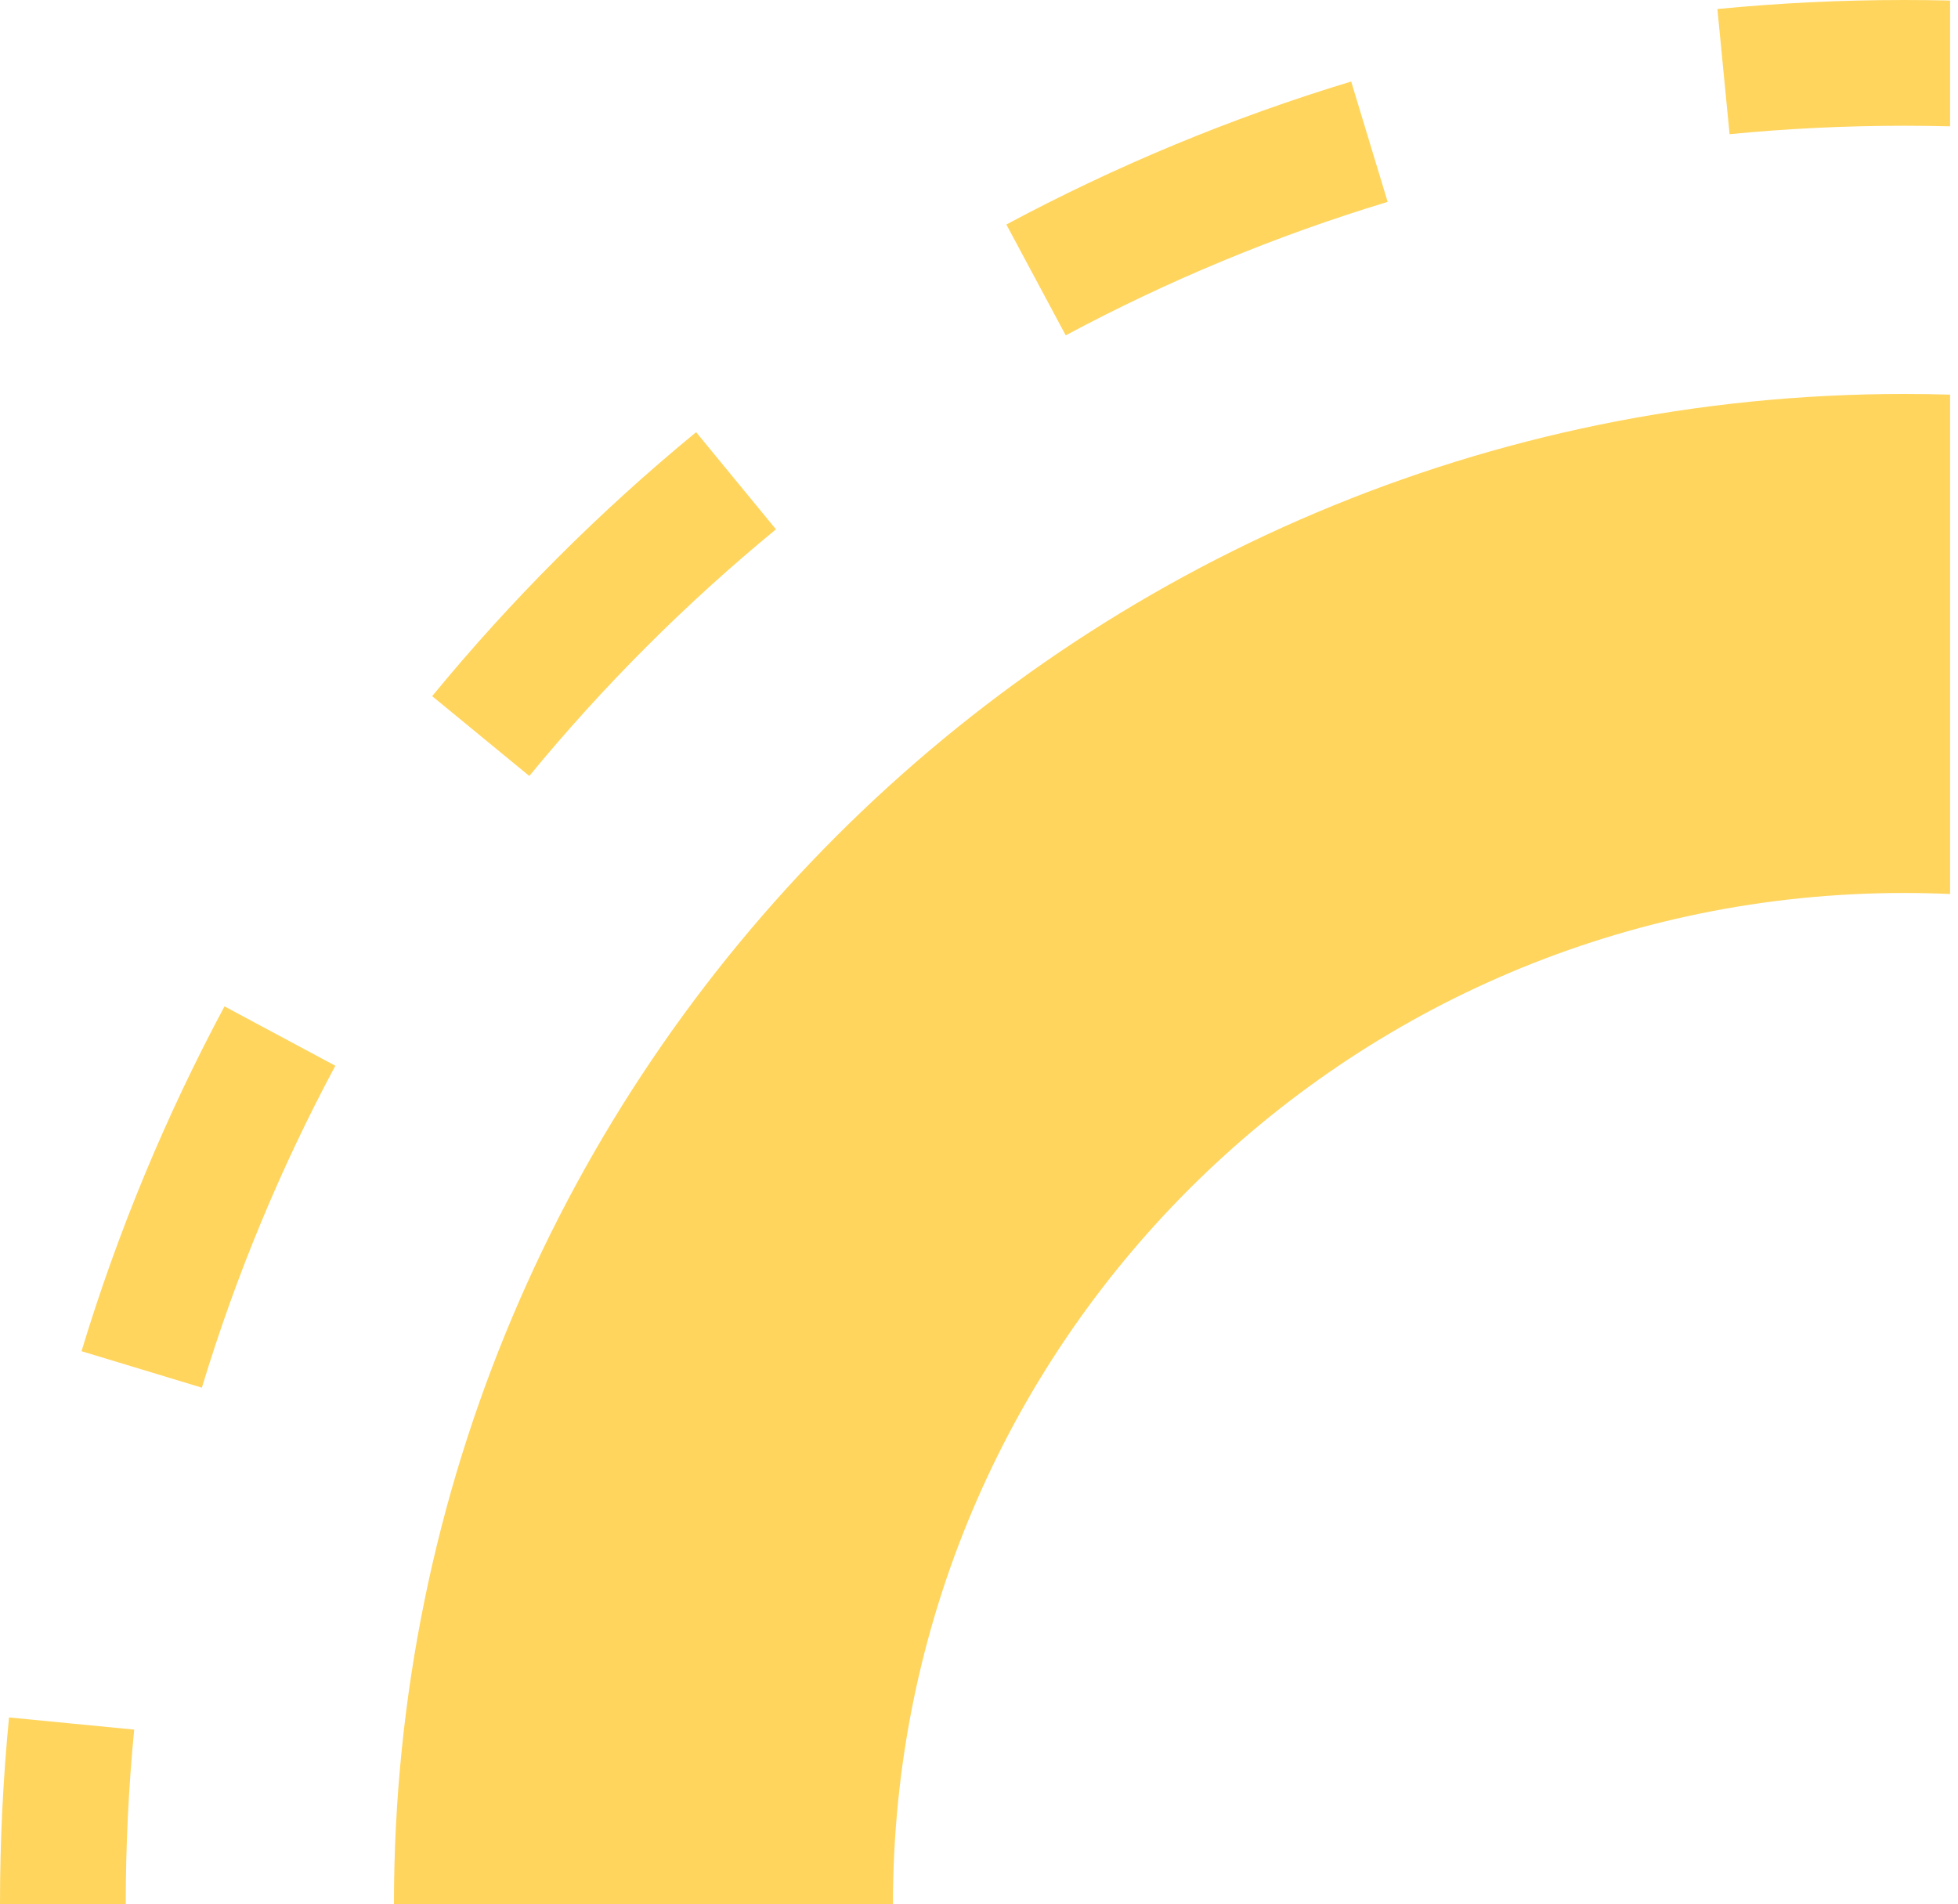 <svg width="109" height="106" viewBox="0 0 109 106" fill="none" xmlns="http://www.w3.org/2000/svg">
<path fill-rule="evenodd" clip-rule="evenodd" d="M49.71 106C49.71 74.912 74.912 49.71 106 49.71C106.857 49.71 107.71 49.73 108.559 49.767L108.559 21.969C107.709 21.944 106.856 21.931 106 21.931C59.57 21.931 21.931 59.57 21.931 106L49.71 106Z" fill="#FFD55E"/>
<path fill-rule="evenodd" clip-rule="evenodd" d="M108.559 7.032L108.559 0.03C107.708 0.01 106.855 1.48909e-07 106 2.23679e-07C102.493 5.30271e-07 99.026 0.17 95.606 0.503L95.945 3.987L96.284 7.47C99.479 7.159 102.72 7 106 7C106.856 7 107.708 7.011 108.559 7.032ZM7 106L0 106C-3.06591e-07 102.493 0.17 99.026 0.503 95.606L3.987 95.945L7.47 96.284C7.159 99.479 7 102.72 7 106ZM75.219 4.538C68.516 6.569 62.093 9.247 56.023 12.498L57.676 15.583L59.328 18.668C64.996 15.633 70.992 13.133 77.249 11.238L76.234 7.888L75.219 4.538ZM38.753 24.058L40.975 26.762L43.197 29.466C38.185 33.584 33.584 38.185 29.466 43.197L26.762 40.975L24.058 38.753C28.465 33.389 33.389 28.465 38.753 24.058ZM12.498 56.023L15.583 57.676L18.668 59.328C15.632 64.996 13.133 70.992 11.238 77.249L7.888 76.234L4.538 75.219C6.569 68.516 9.246 62.093 12.498 56.023Z" fill="#FFD55E"/>
</svg>
